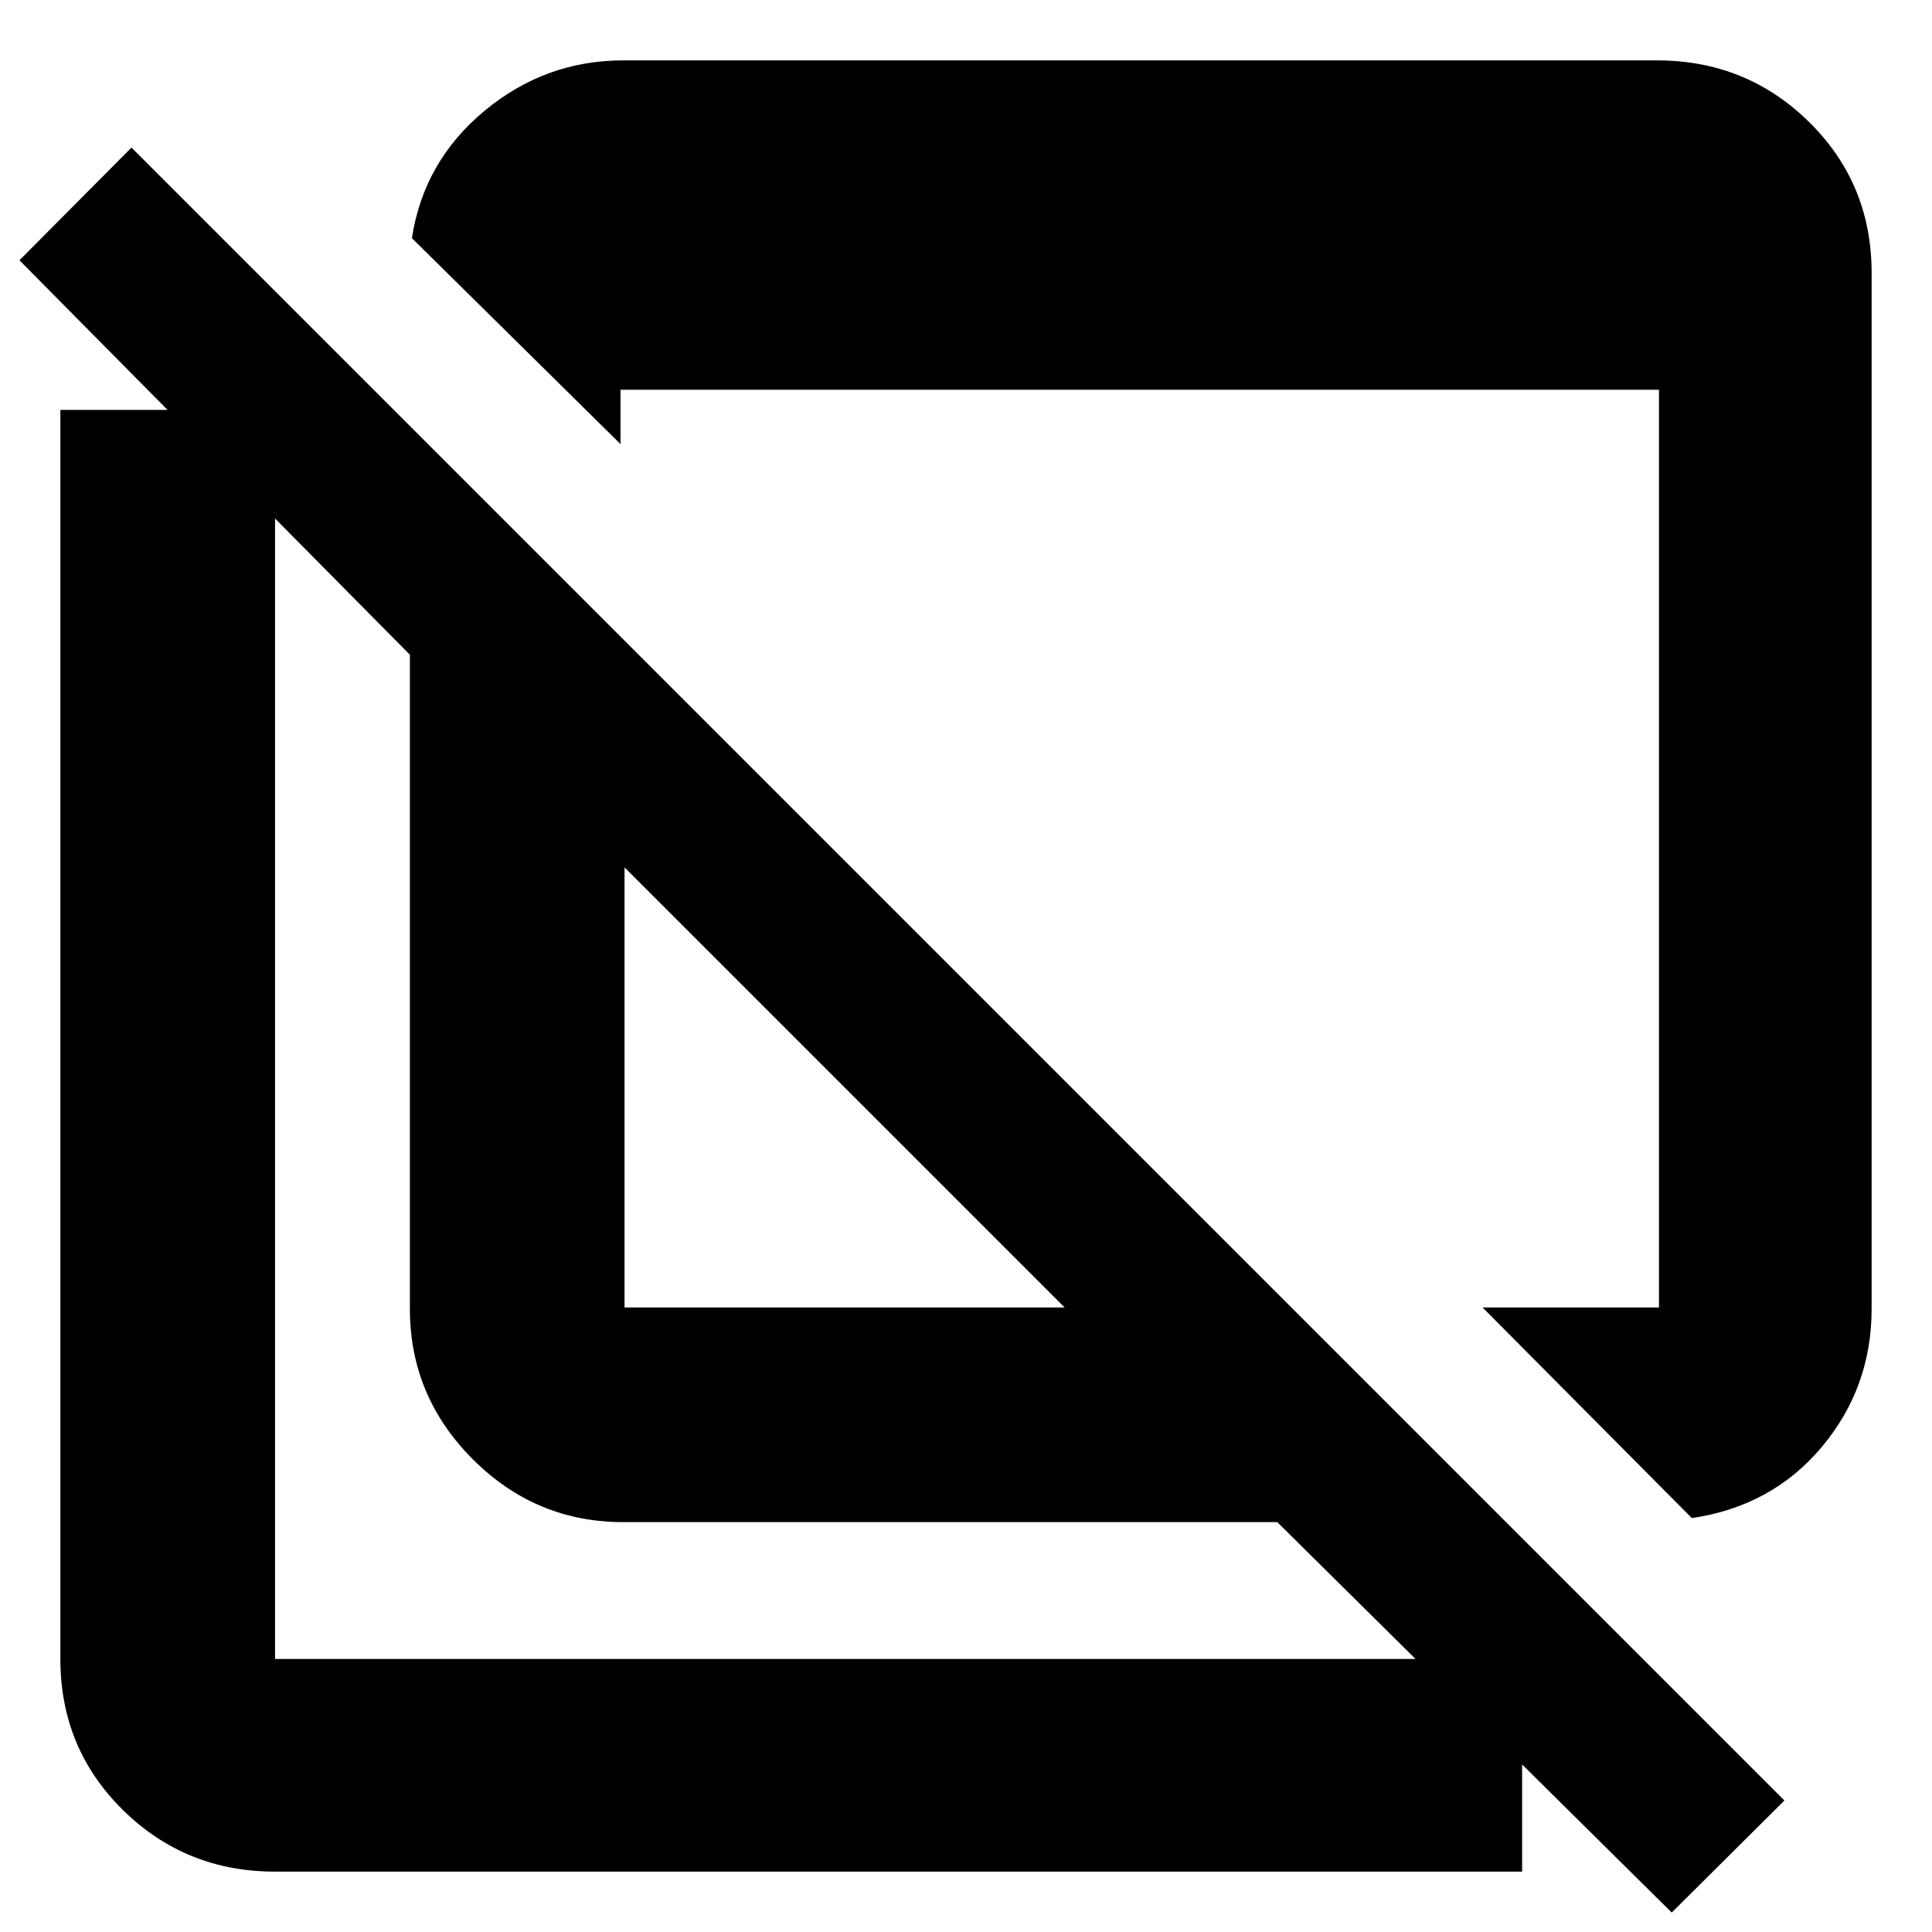 <svg xmlns="http://www.w3.org/2000/svg" height="40" viewBox="0 -960 960 960" width="40"><path d="m840.67-205.67-104-104.66h87.66v-456h-516v27L204.67-841.67q5.9-38.28 36.13-63.3Q271.03-930 309.67-930h513.66q44.48 0 75.57 30.6 31.1 30.59 31.1 75.07v514.66q0 39.04-24.69 68.57-24.7 29.53-64.64 35.43Zm-10 196-196-194h-325q-43.5 0-74.75-31.25t-31.25-74.75v-325l-194-196 55.66-56L886.67-65.33l-56 55.66ZM310.33-310.33H529L310.33-529v218.67ZM136.67-30Q92.19-30 61.1-60.6 30-91.19 30-135.67v-620.66h106.67v620.66h619.66V-30H136.67ZM421-417.67Zm105.33-103Z"/></svg>